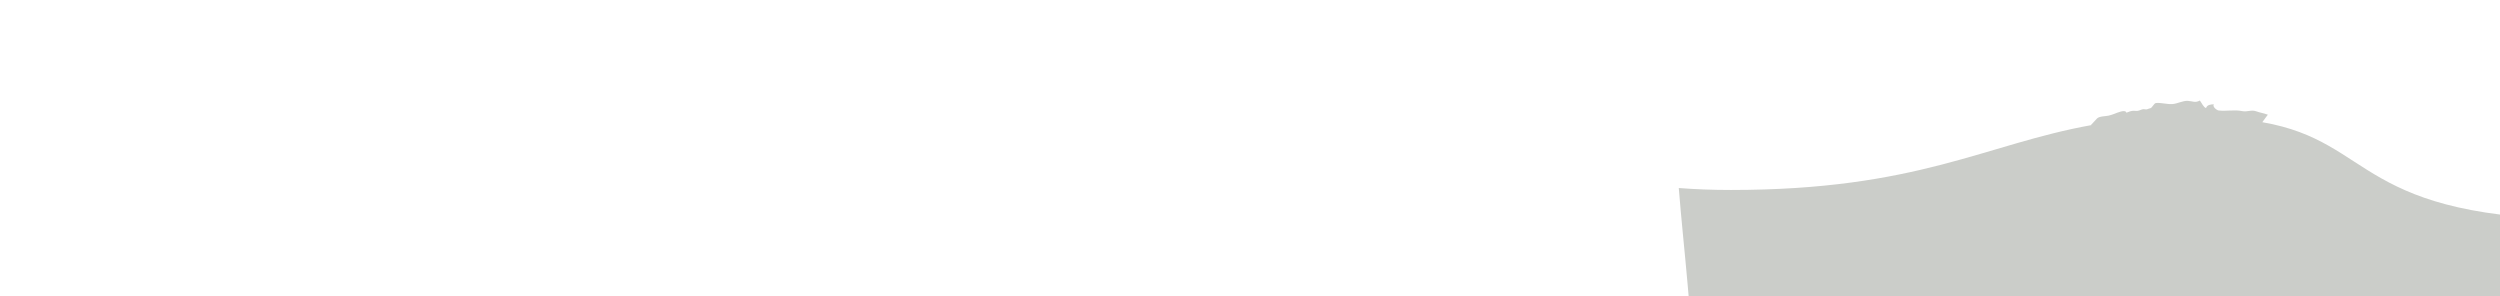 <?xml version="1.0" encoding="utf-8"?>
<!-- Generator: Adobe Illustrator 16.0.0, SVG Export Plug-In . SVG Version: 6.00 Build 0)  -->
<!DOCTYPE svg PUBLIC "-//W3C//DTD SVG 1.1//EN" "http://www.w3.org/Graphics/SVG/1.1/DTD/svg11.dtd">
<svg version="1.1" xmlns="http://www.w3.org/2000/svg" xmlns:xlink="http://www.w3.org/1999/xlink" x="0px" y="0px" width="9111px"
	 height="1080px" viewBox="0 0 9111 1080" enable-background="new 0 0 9111 1080" xml:space="preserve">

<g id="FarGround_x5F_LT_x5F_grass">
	<g>
		<path fill="#CBCDC9" d="M9462.021,801.221c-880.717,0-801.088-283.76-1217.256-355.9c7.074-8.612,13.191-19.049,20.213-27.344
			c-15.284-5.672-27.61-6.988-43.105-12.549c-17.161-6.159-32.358,3.255-49.88-0.409c-29.648-6.2-57.431,1.11-86.703-2.441
			c-5.866-0.711-23.277-13.255-17.282-22.427c-10.088,0.292-24.224,1.018-28.263,13.517c-9.002-1.856-16.407-19.797-22.622-27.308
			c-17.387,9.599-26.075,2.001-44.174,1.186c-18.475-0.832-37.509,10.541-56.047,11.714c-19.692,1.246-40.009-5.584-59.49-3.829
			c-7.872,0.709-13.674,17.866-21.135,19.136c-7.282,1.239-11.683,5.67-18.25,3.917c-8.441-2.254-14.574,1.559-22.517,4.299
			c-7.992,2.757-12.826,0.724-20.658,0.885c-8.457,0.175-17.358,4.077-25.27,7.099c-3.708-13.73-35.269,0.85-42.137,3.368
			c-7.623,2.795-14.9,5.55-22.785,7.295c-10.158,2.248-34.524,2.063-42.192,10.311l-22.389,24.083c0.831,0,1.662,0,2.493,0
			c-386.979,69.249-632.536,236.512-1313.961,236.512c-68.322,0-131.606-2.504-190.447-7.119
			c4.388,55.447,9.541,110.842,14.833,166.185c5.989,62.625,12.178,125.232,17.659,187.905
			c5.464,62.484,11.085,125.032,11.889,187.776c1.608,125.391-5.93,250.571-11.897,375.76c-1.777,37.292-3.271,74.598-4.366,111.91
			c897.125,39.681,2331.569,101.312,2343.931,90.249c17.996-16.105,1667.666-547.781,1667.666-547.781
			S10415.829,801.221,9462.021,801.221z"/>
	</g>
</g>

</svg>
